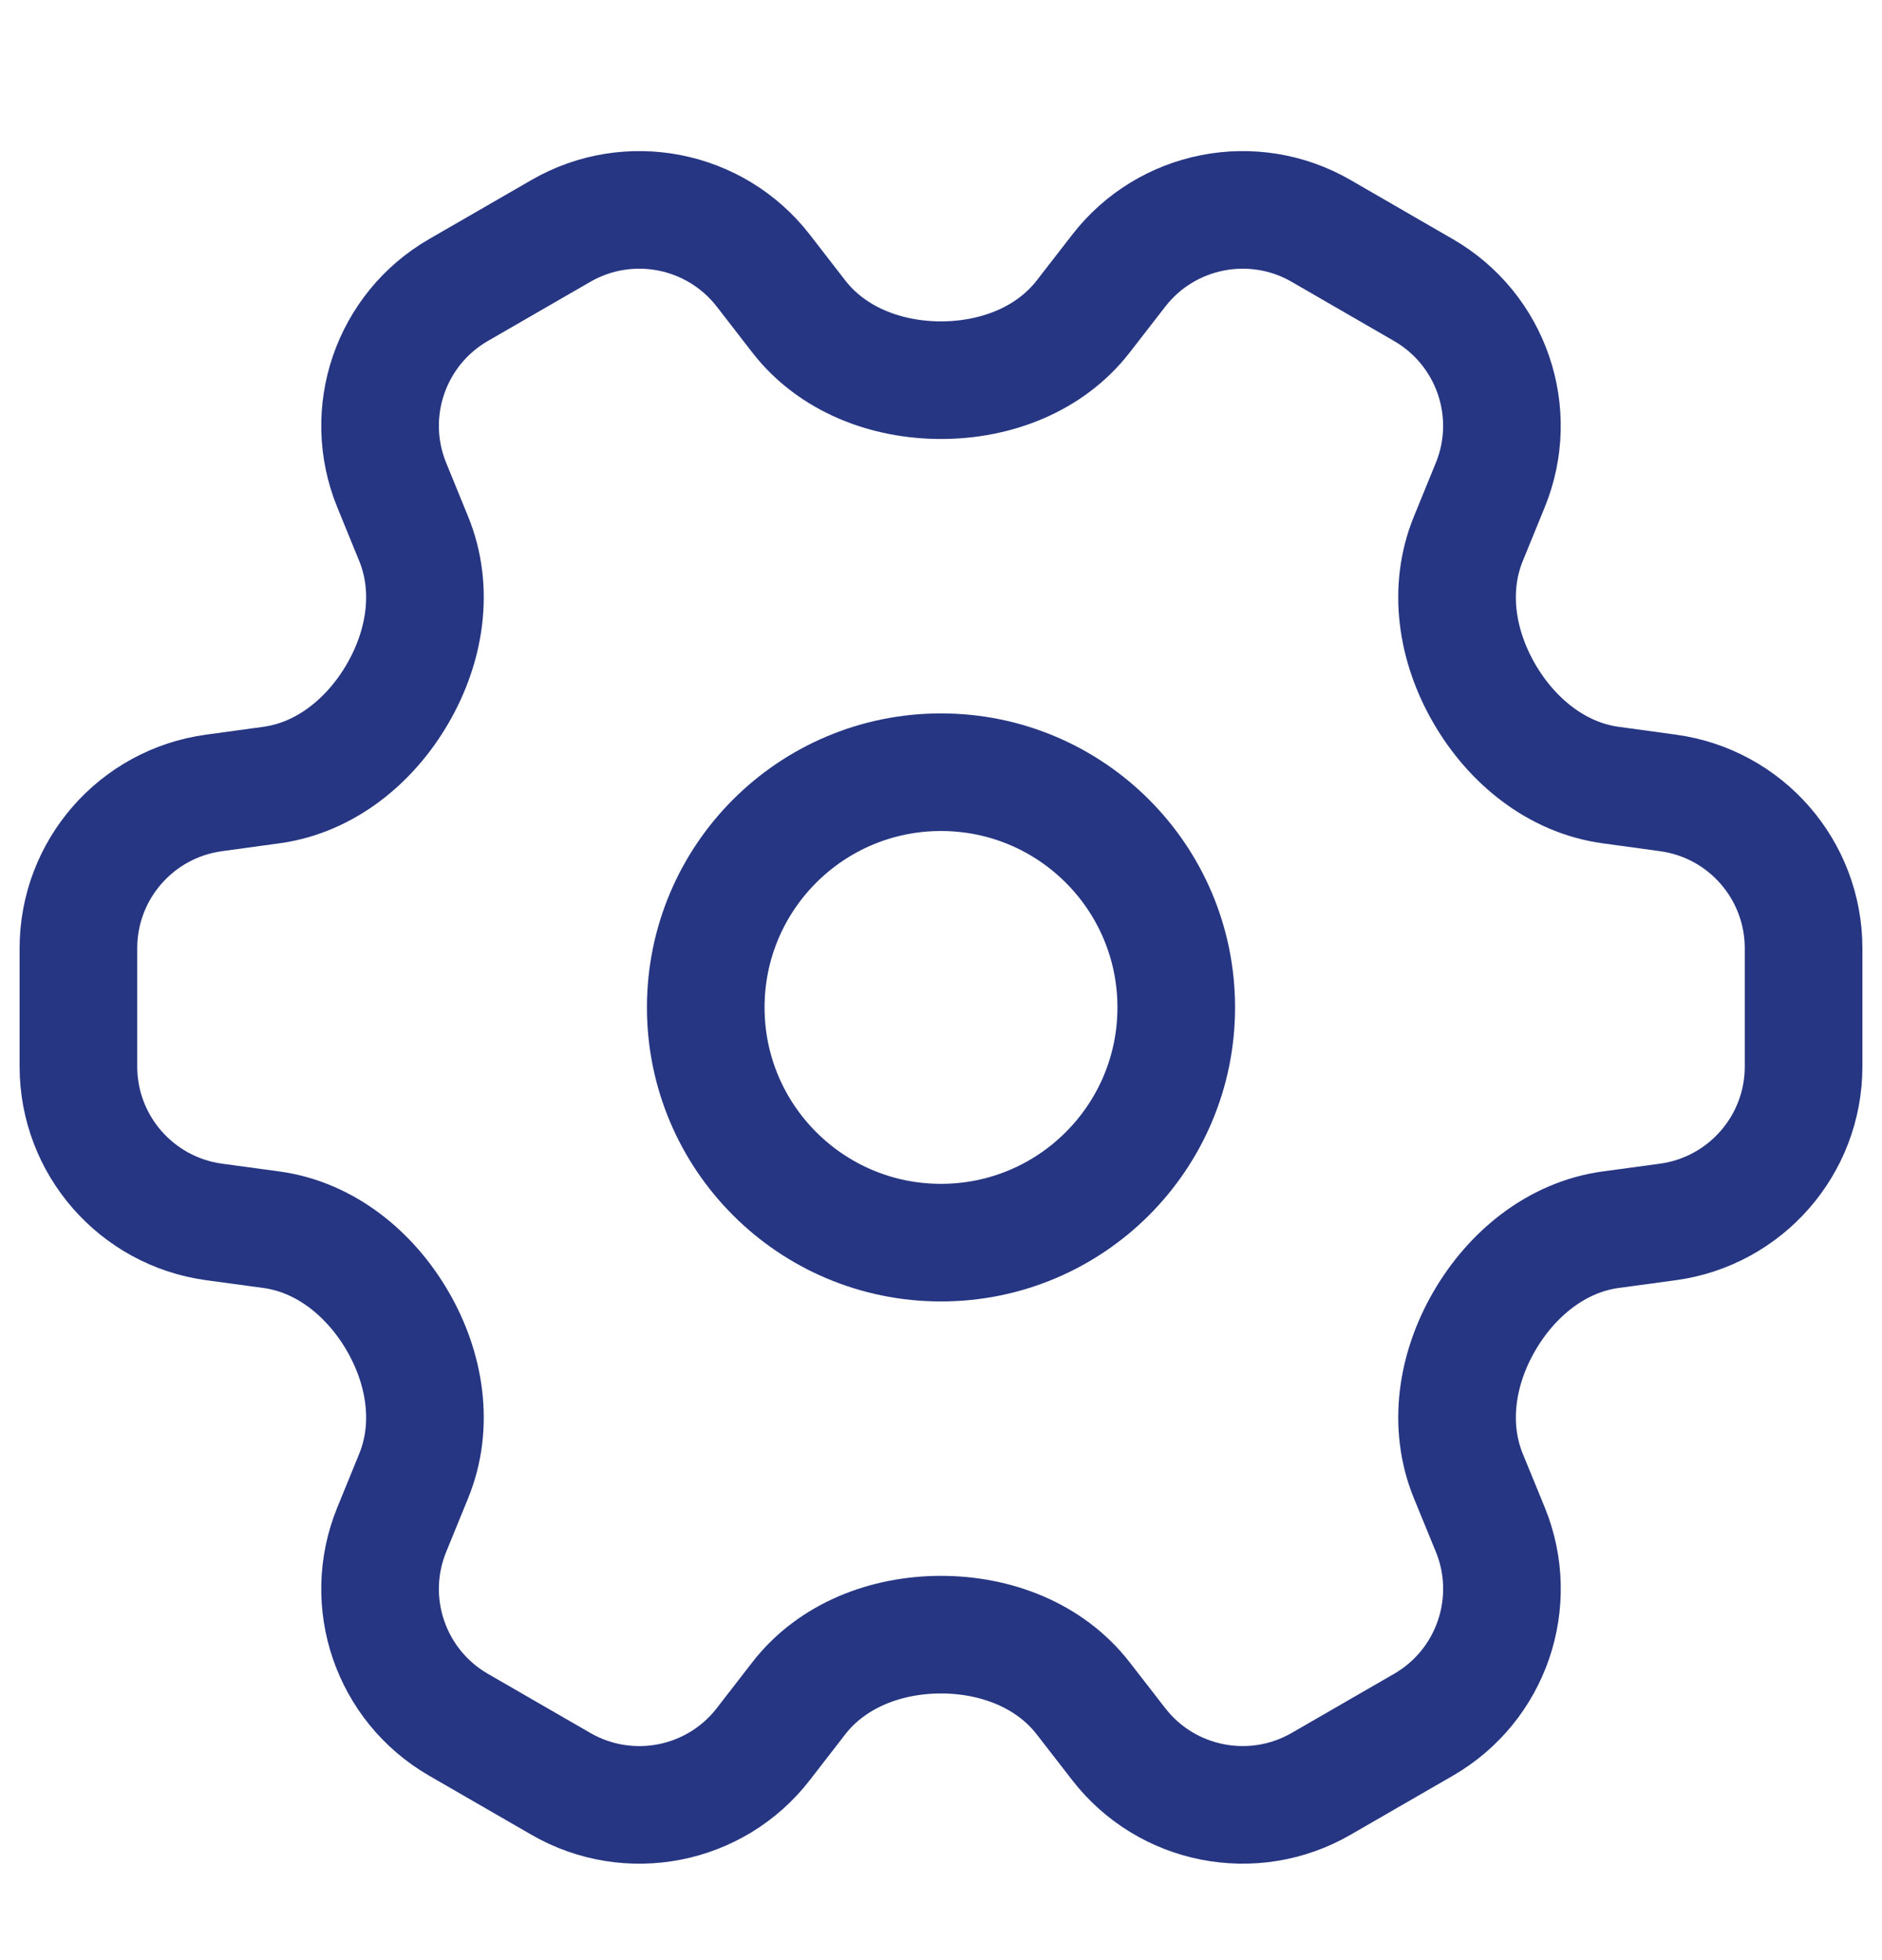 <svg width="24" height="25" viewBox="0 0 24 25" fill="none" xmlns="http://www.w3.org/2000/svg">
<g id="Settings_Outline">
<g id="Vector">
<path d="M12 4.849C11.303 4.849 10.613 4.587 10.186 4.036L9.734 3.452C9.122 2.662 8.019 2.445 7.153 2.945L5.847 3.699C4.981 4.199 4.617 5.262 4.996 6.188L5.275 6.871C5.539 7.517 5.422 8.242 5.072 8.845V8.845C4.723 9.448 4.15 9.919 3.46 10.013L2.73 10.113C1.739 10.248 1 11.094 1 12.095V13.603C1 14.603 1.739 15.449 2.73 15.585L3.46 15.684C4.15 15.778 4.723 16.249 5.072 16.852V16.852C5.422 17.456 5.539 18.18 5.275 18.826L4.996 19.509C4.617 20.435 4.981 21.498 5.847 21.998L7.153 22.752C8.019 23.252 9.122 23.036 9.734 22.245L10.186 21.661C10.613 21.11 11.303 20.849 12 20.849V20.849V20.849C12.697 20.849 13.387 21.11 13.814 21.662L14.266 22.245C14.878 23.035 15.981 23.252 16.847 22.752L18.153 21.998C19.019 21.498 19.383 20.435 19.005 19.509L18.725 18.826C18.461 18.18 18.578 17.455 18.928 16.852V16.852C19.277 16.249 19.85 15.778 20.54 15.684L21.27 15.585C22.261 15.449 23 14.603 23 13.603V12.095C23 11.094 22.261 10.248 21.27 10.113L20.54 10.013C19.85 9.919 19.277 9.448 18.928 8.845V8.845C18.578 8.242 18.461 7.517 18.725 6.871L19.004 6.188C19.383 5.263 19.019 4.2 18.153 3.7L16.847 2.945C15.981 2.445 14.878 2.662 14.266 3.453L13.814 4.036C13.387 4.587 12.697 4.849 12 4.849V4.849V4.849Z" stroke="#263682" stroke-width="1.5" stroke-linecap="round" stroke-linejoin="round"/>
<path d="M15 12.849C15 14.505 13.657 15.849 12 15.849C10.343 15.849 9 14.505 9 12.849C9 11.192 10.343 9.849 12 9.849C13.657 9.849 15 11.192 15 12.849Z" stroke="#263682" stroke-width="1.5" stroke-linecap="round" stroke-linejoin="round"/>
</g>
</g>
</svg>
